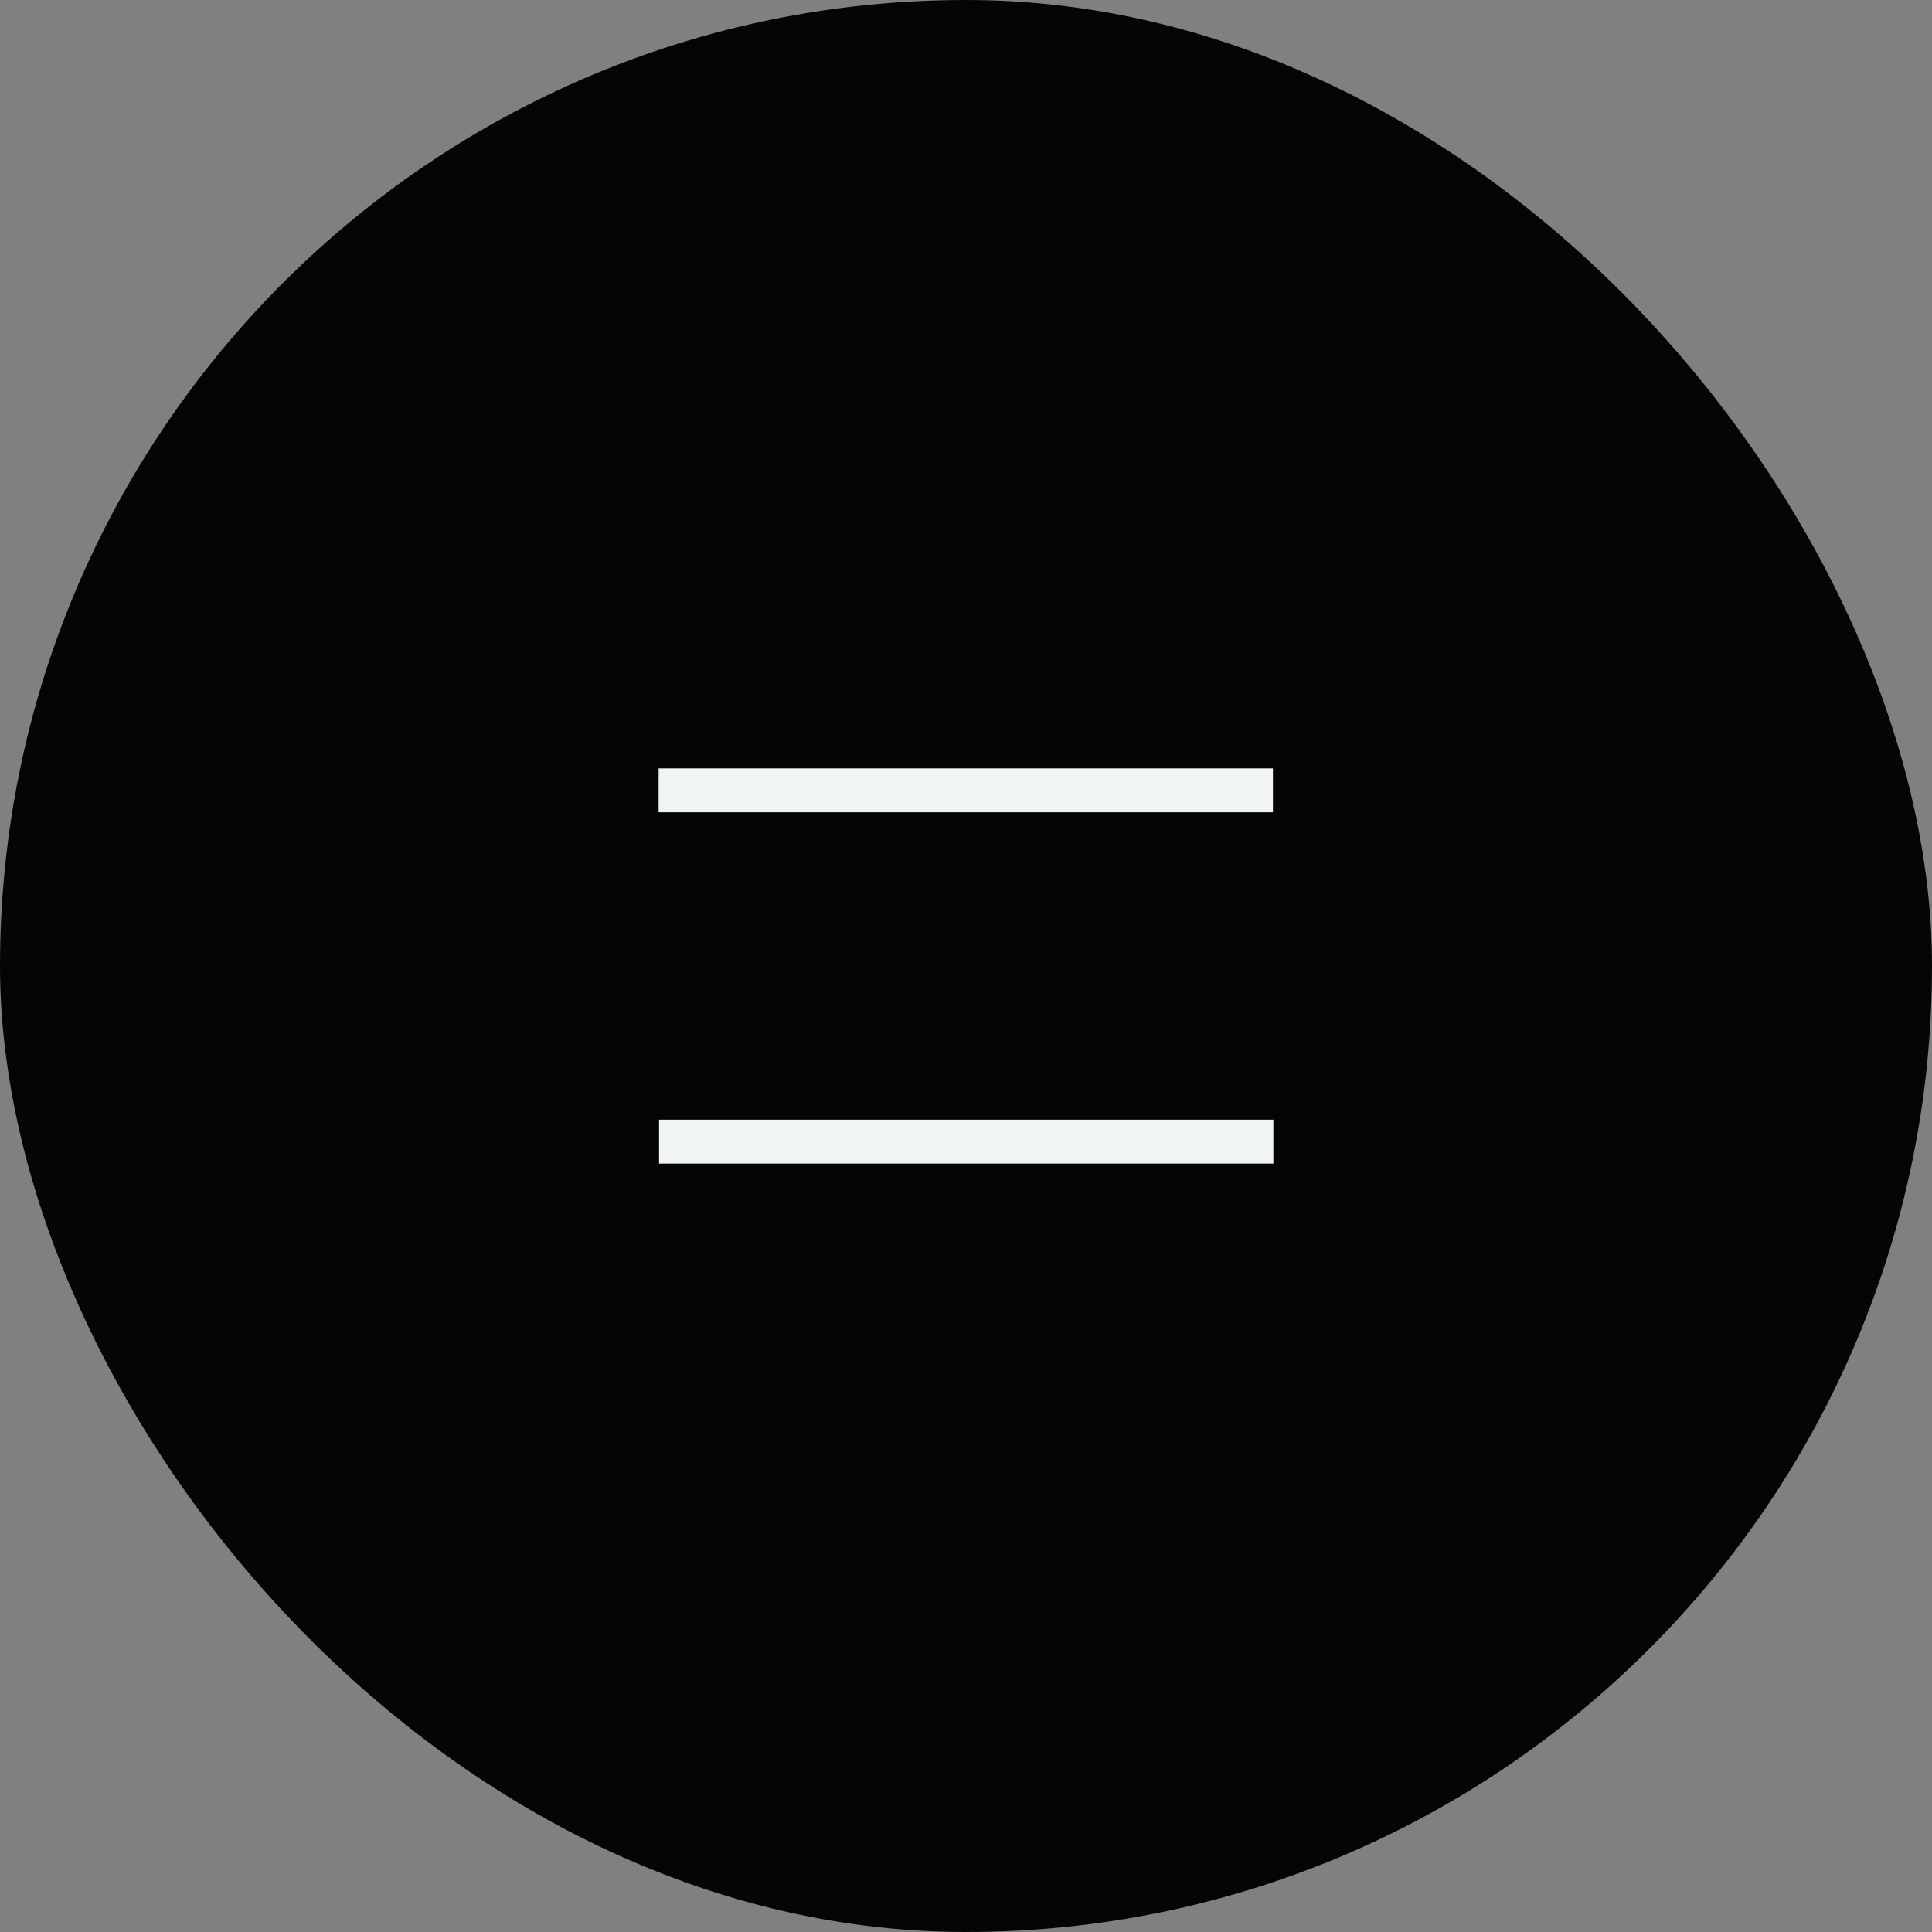 <svg width="44" height="44" viewBox="0 0 44 44" fill="none" xmlns="http://www.w3.org/2000/svg">
<rect x="0" y="0" width="44" height="44" fill="#808080" stroke="none"/>
<rect width="44" height="44" rx="22" fill="#050505"/>
<path d="M15 18H28.99M15.01 26H29" stroke="#F0F4F5"/>
</svg>
